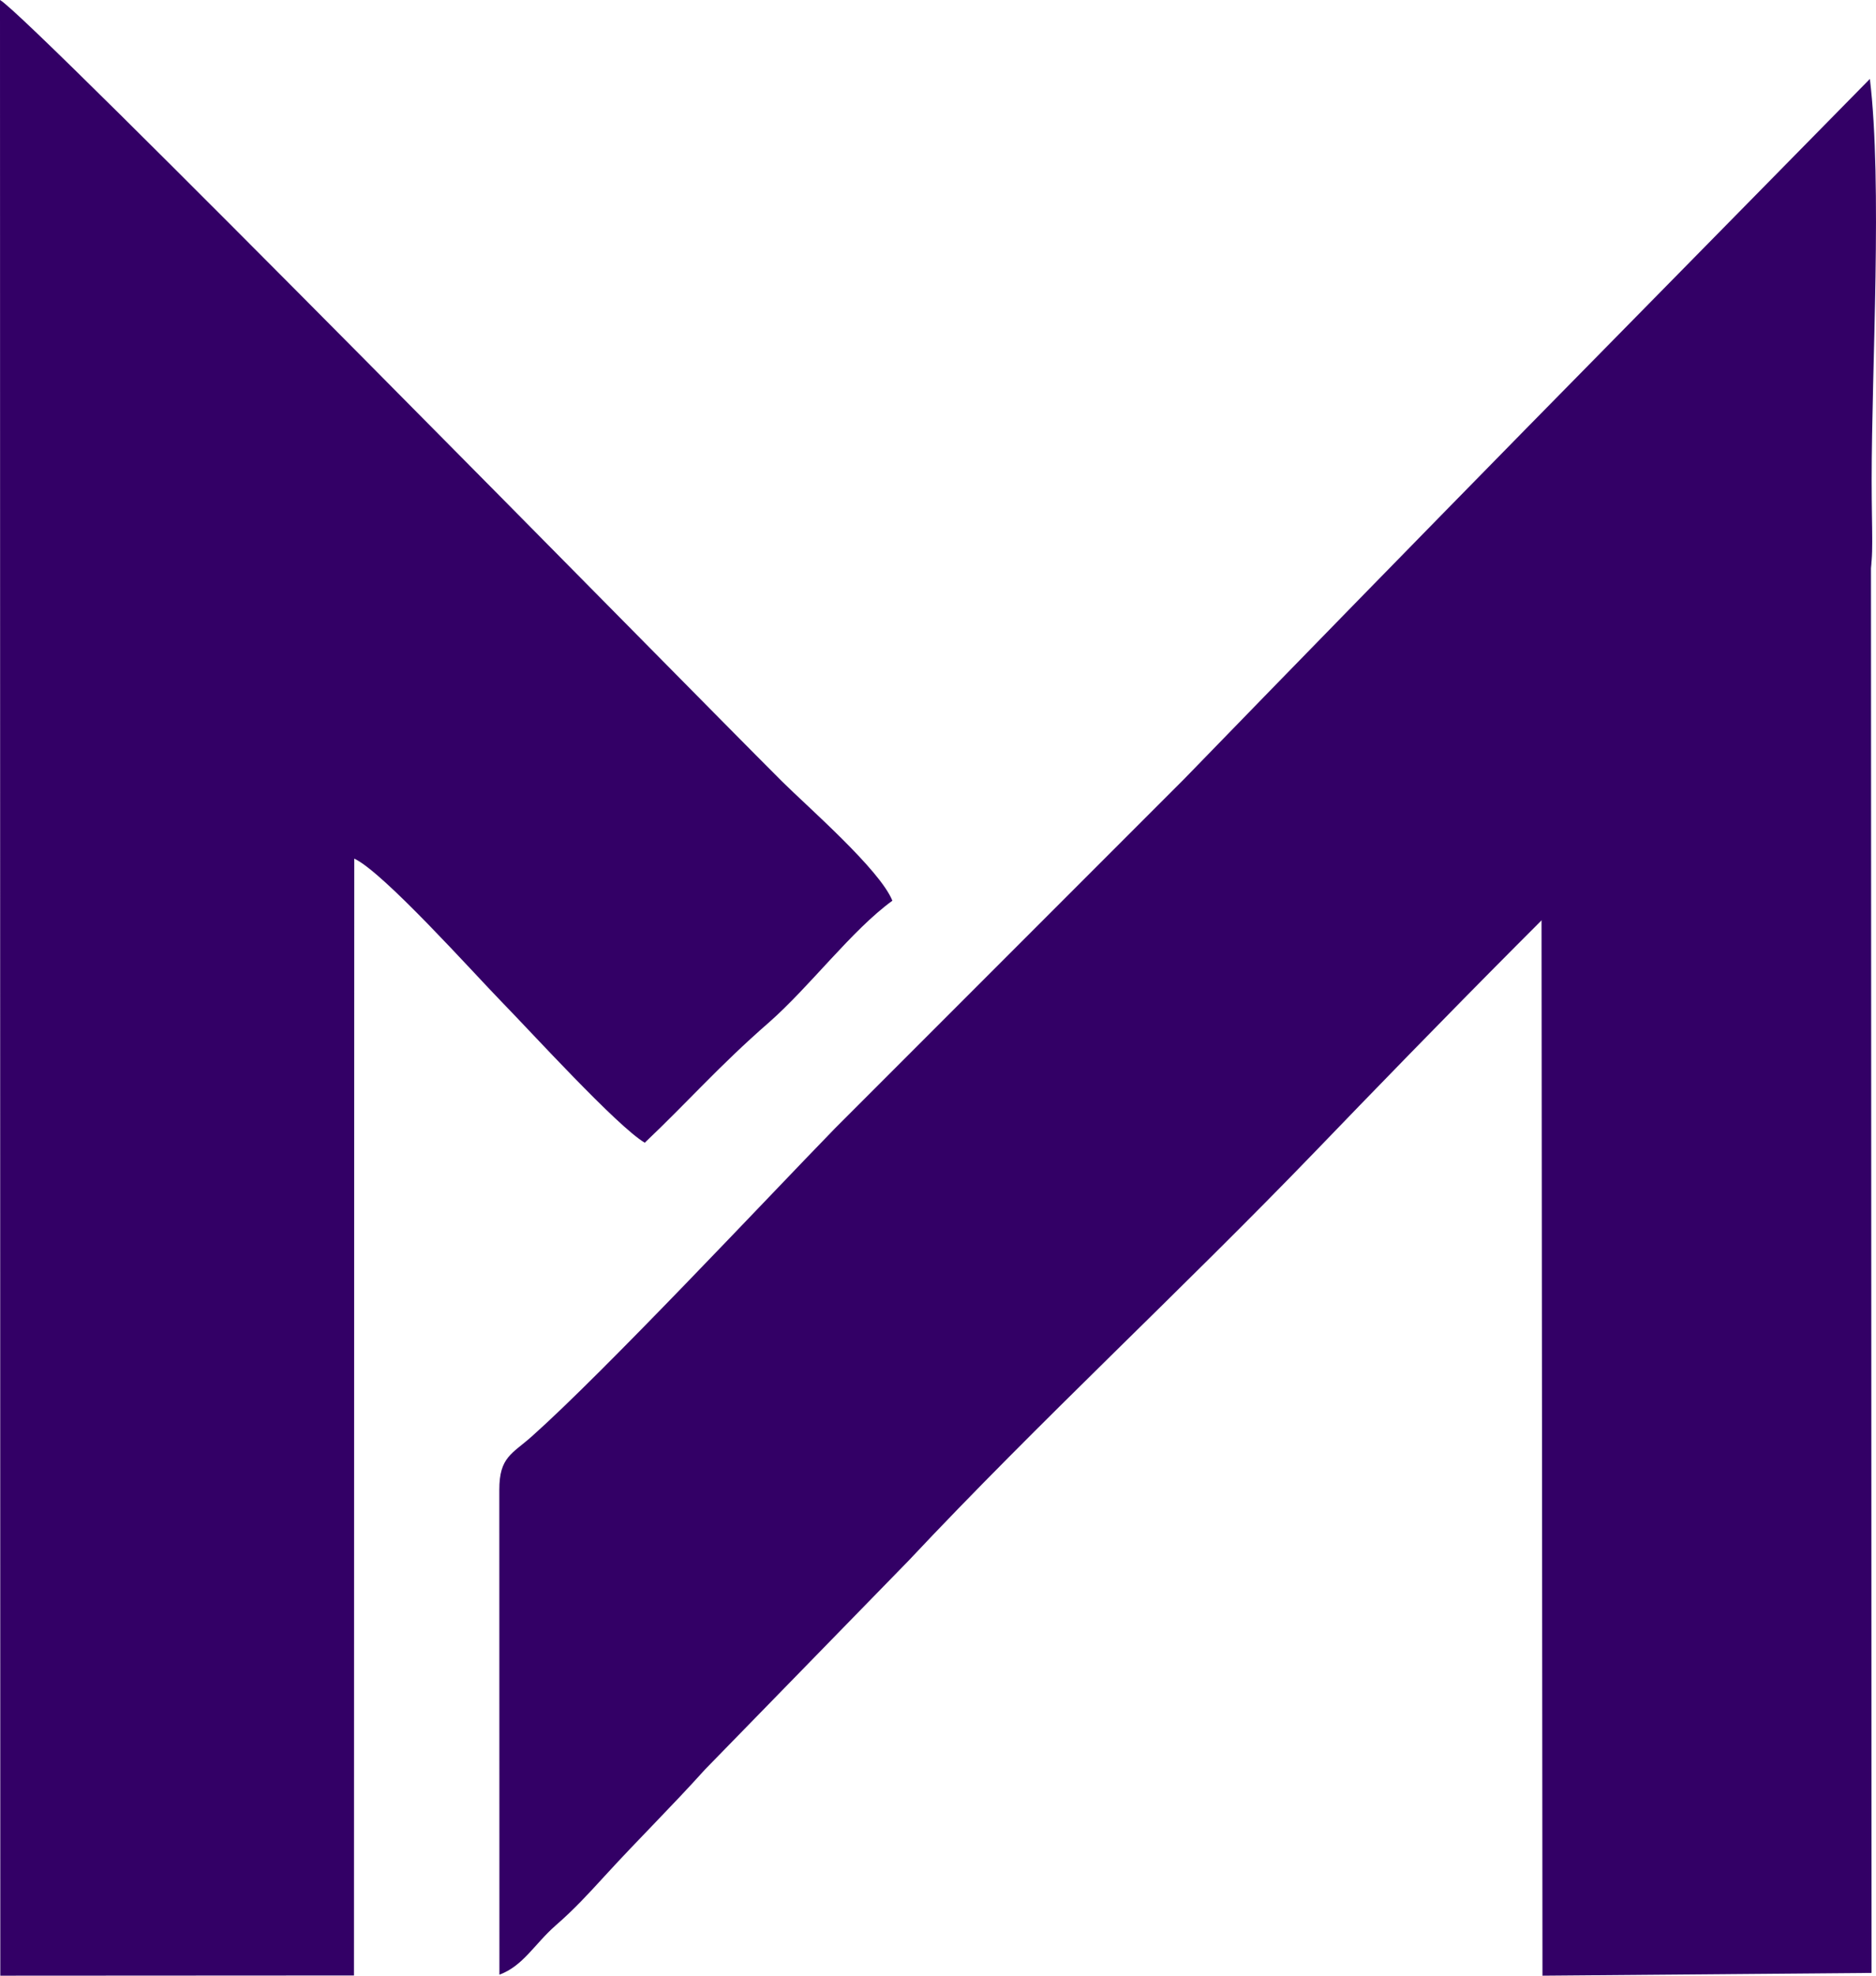 <svg width="19" height="20" viewBox="0 0 19 20" fill="none" xmlns="http://www.w3.org/2000/svg">
<path fill-rule="evenodd" clip-rule="evenodd" d="M3.586 8.691C3.878 8.824 4.787 9.84 5.081 10.142C5.386 10.454 6.247 11.399 6.53 11.568C6.977 11.144 7.279 10.794 7.787 10.351C8.199 9.99 8.628 9.415 9.038 9.118C8.912 8.804 8.183 8.171 7.92 7.91C6.932 6.925 0.284 0.151 0 0L0.003 20L3.585 19.998L3.588 8.691H3.586Z" fill="#330066"/>
<path fill-rule="evenodd" clip-rule="evenodd" d="M5.058 19.99C5.3 19.9 5.41 19.683 5.627 19.492C5.816 19.328 5.953 19.178 6.129 18.986C6.48 18.603 6.793 18.298 7.142 17.911L9.201 15.8C10.533 14.382 11.96 13.067 13.325 11.652C14.457 10.477 16.247 8.641 17.471 7.525C17.856 7.173 18.132 6.898 18.495 6.462C19.048 5.8 18.956 5.95 18.956 4.861C18.956 3.71 19.066 1.868 18.938 0.799L15.476 4.319C14.294 5.523 13.161 6.683 11.987 7.892L8.456 11.423C7.766 12.132 6.124 13.884 5.386 14.541C5.186 14.719 5.057 14.749 5.057 15.081L5.058 19.989V19.99Z" fill="#330066"/>
<path fill-rule="evenodd" clip-rule="evenodd" d="M15.623 20L18.955 19.972L18.948 2.828C18.576 3.017 16.401 5.474 15.61 6.264L15.622 20H15.623Z" fill="#330066"/>
</svg>
